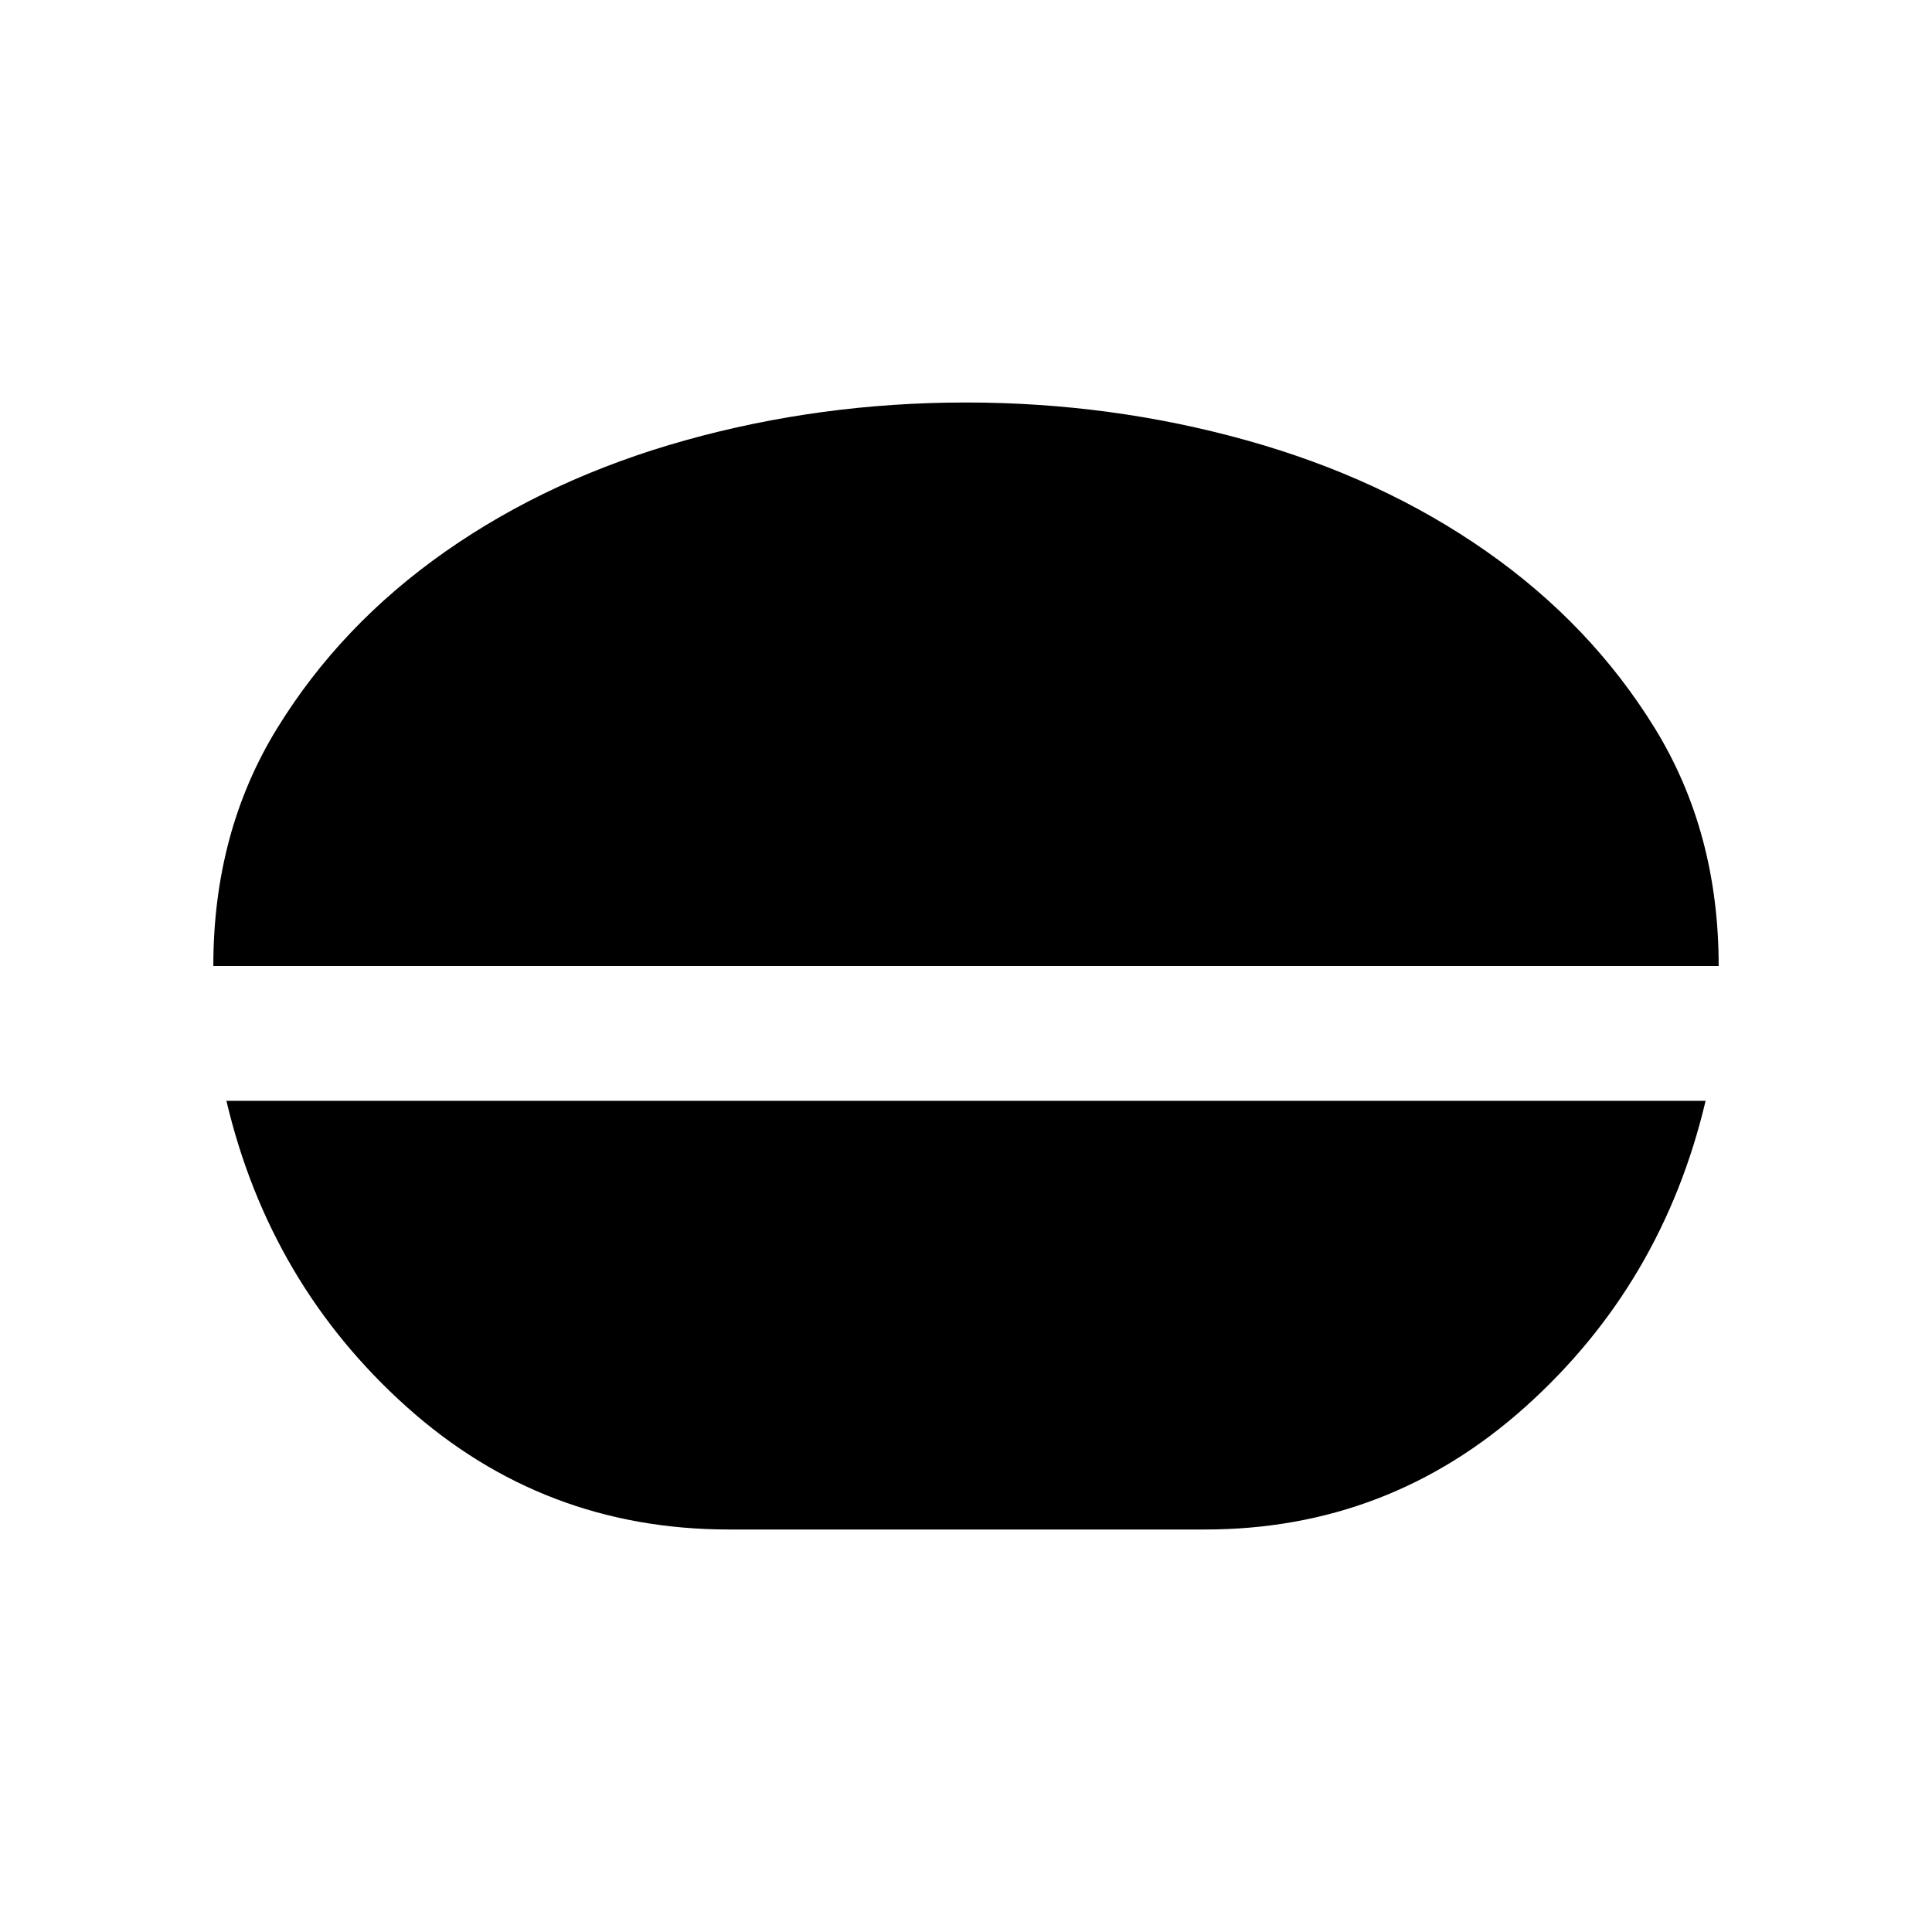 <svg xmlns="http://www.w3.org/2000/svg" height="20" viewBox="0 -960 960 960" width="20"><path d="M479.93-760q72.07 0 139.32 18.75t119.35 55.24q52.1 36.48 83.75 88Q854-546.5 854-480H106q0-66.5 31.65-118.01 31.65-51.52 83.75-88 52.1-36.49 119.28-55.24Q407.85-760 479.93-760ZM362.24-200Q270-200 202-261q-68-61-89.5-152h735Q826-322 758-261t-159.24 61H362.24Z"/></svg>